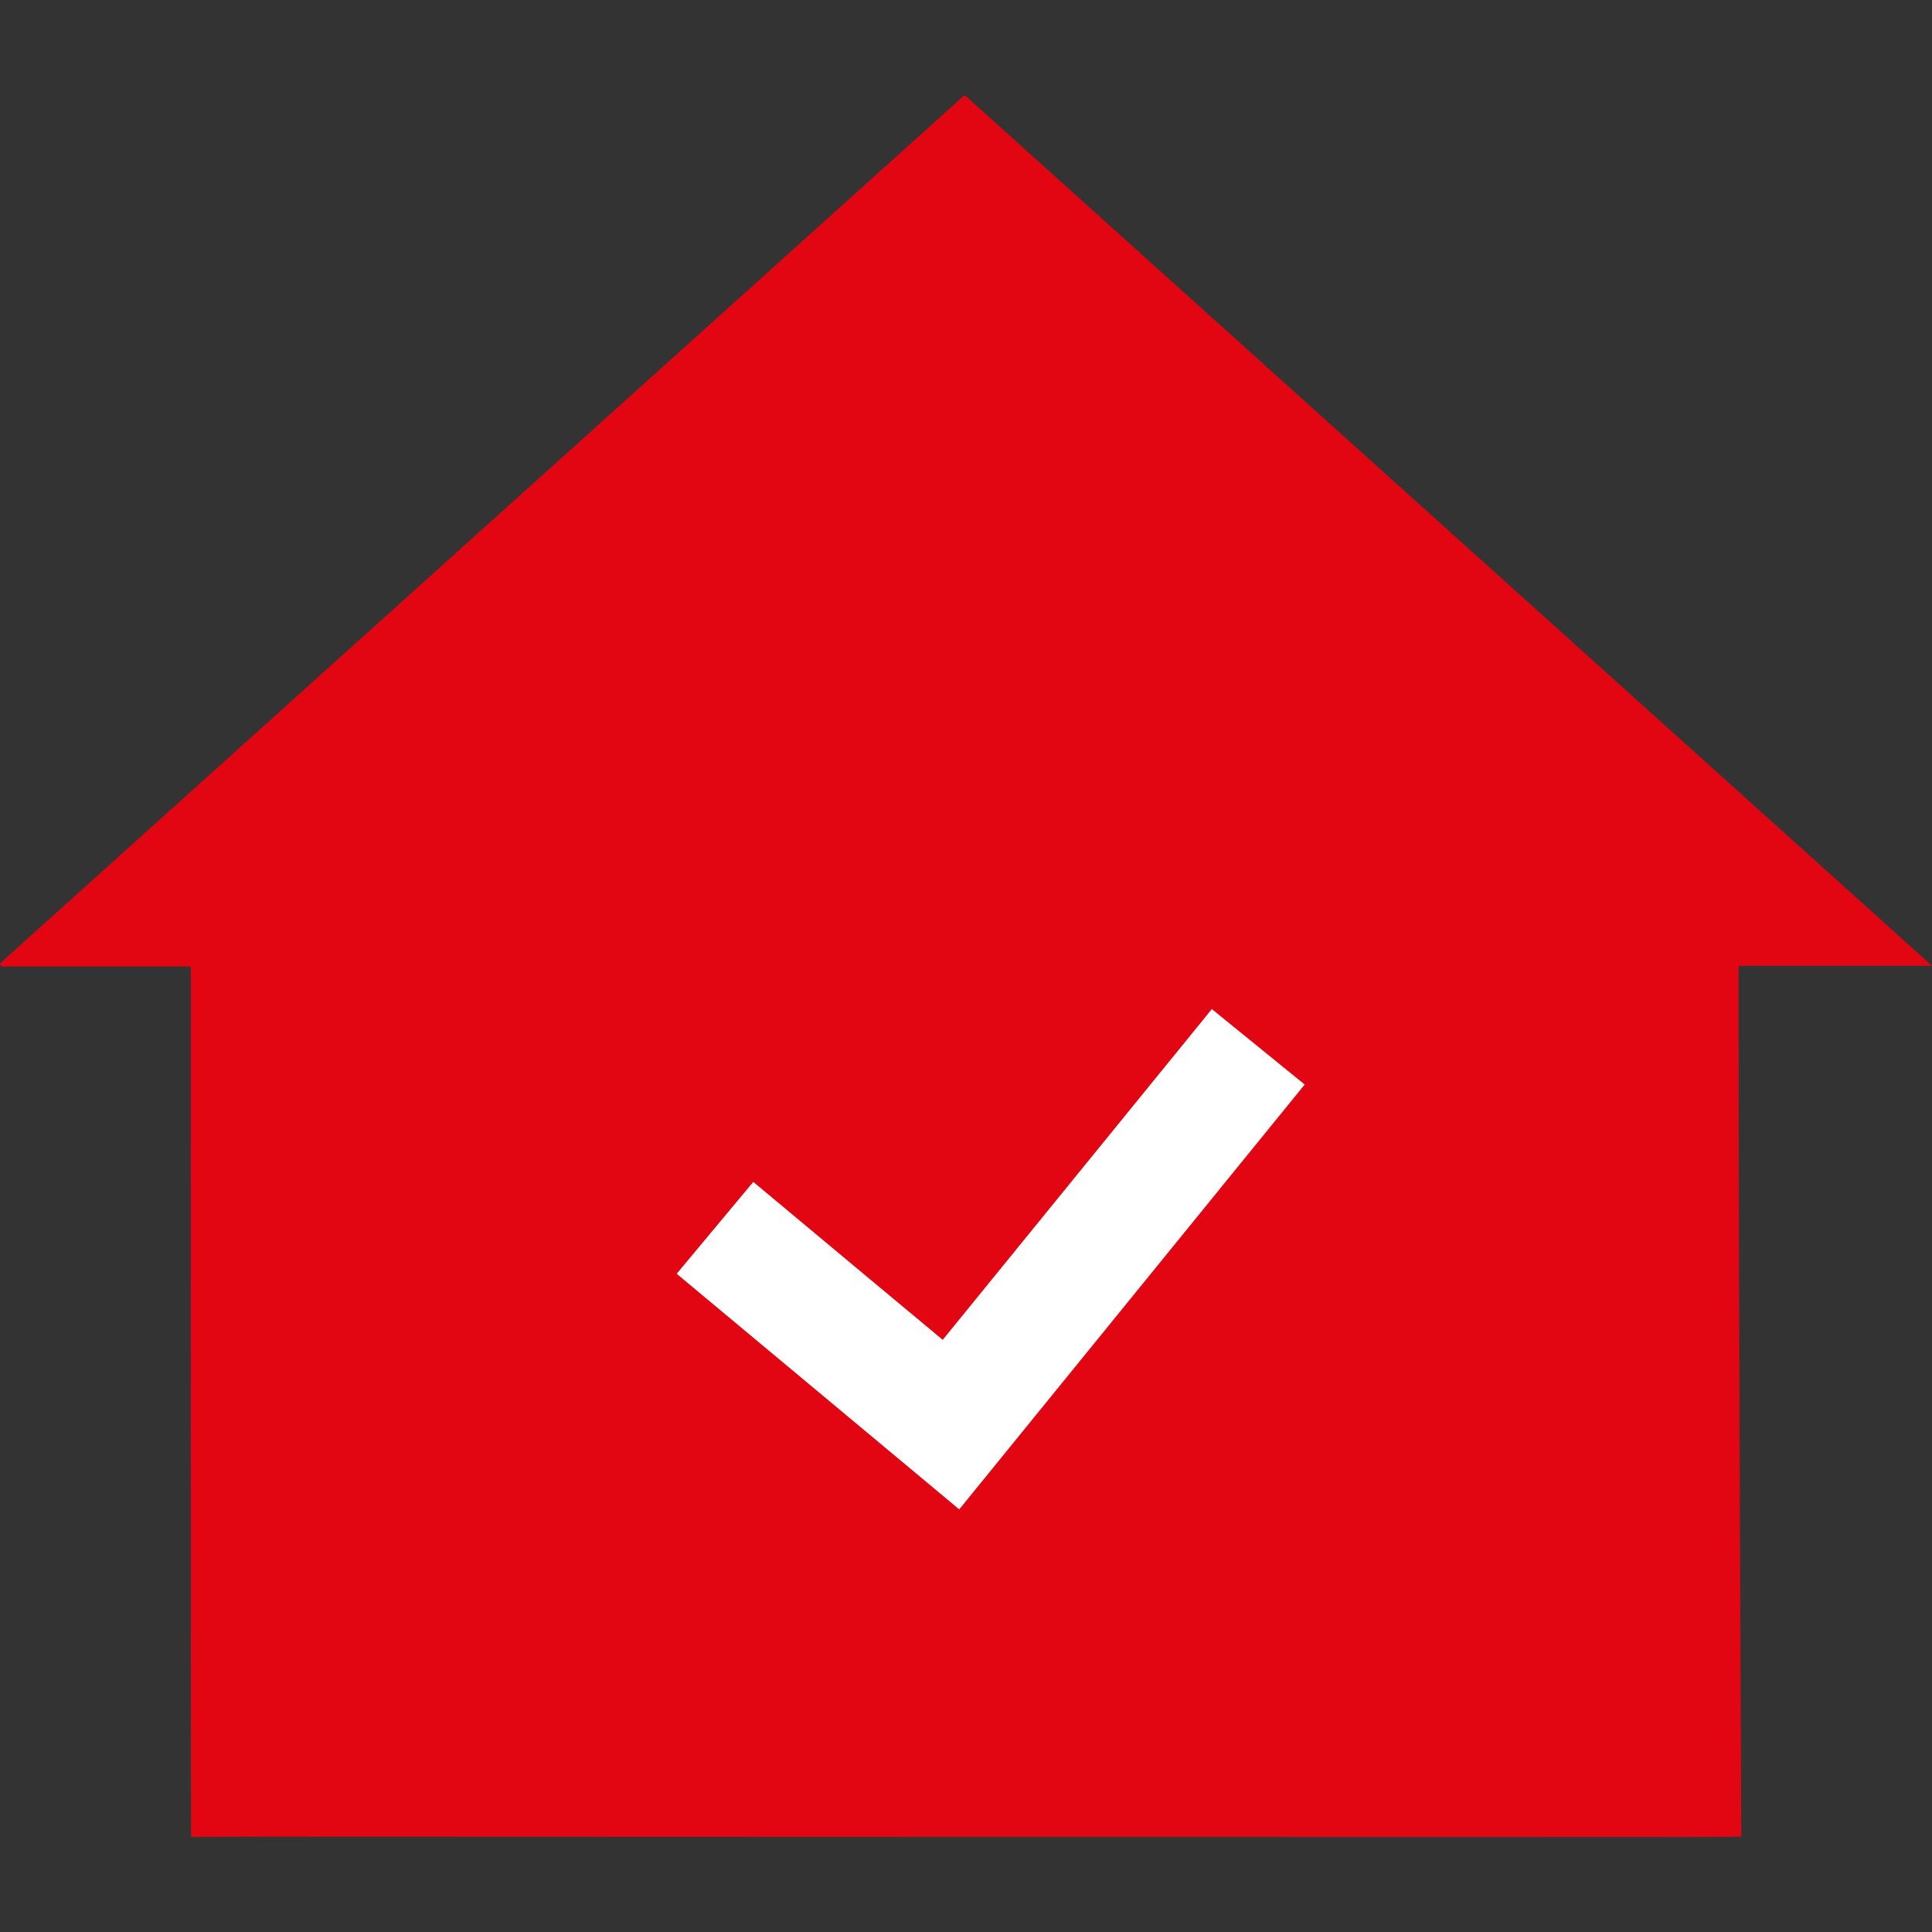 <?xml version="1.0" encoding="utf-8"?>
<!-- Generator: Adobe Illustrator 24.0.1, SVG Export Plug-In . SVG Version: 6.00 Build 0)  -->
<svg version="1.1" id="Слой_1" xmlns="http://www.w3.org/2000/svg" xmlns:xlink="http://www.w3.org/1999/xlink" x="0px" y="0px"
	 viewBox="0 0 20 20" style="enable-background:new 0 0 20 20;" xml:space="preserve">
<rect x="0" y="0" width="20" height="20" fill="#333333" stroke="none"/>
<style type="text/css">
	.st0{fill:#E20613;}
	.st1{fill:#FFFFFF;}
</style>
<g>
	<path class="st0" d="M3.014,19.013c-0.493-0.001-1.036,0.003-1.036,0.003
		c-0.005-2.51-0.003-6.085-0.003-8.595v-0.416H0.014C0.009,9.994,0.005,9.983,0,9.973
		c3.324-2.992,6.648-5.984,9.986-8.989C13.315,3.981,16.643,6.976,20,9.998h-2.002v0.775
		c0,2.412,0.028,8.24,0.028,8.24c-0.503,0.006-2.052,0.003-2.554,0.003
		C14.373,19.016,4.615,19.015,3.014,19.013"/>
	<path class="st1" d="M13.506,11.227c-0.325-0.264-0.639-0.519-0.961-0.781
		c-0.935,1.149-1.856,2.281-2.786,3.424c-0.658-0.548-1.305-1.087-1.961-1.635
		c-0.268,0.322-0.525,0.629-0.793,0.951c0.978,0.816,1.946,1.622,2.925,2.439
		C11.125,14.155,12.309,12.698,13.506,11.227"/>
</g>
</svg>
